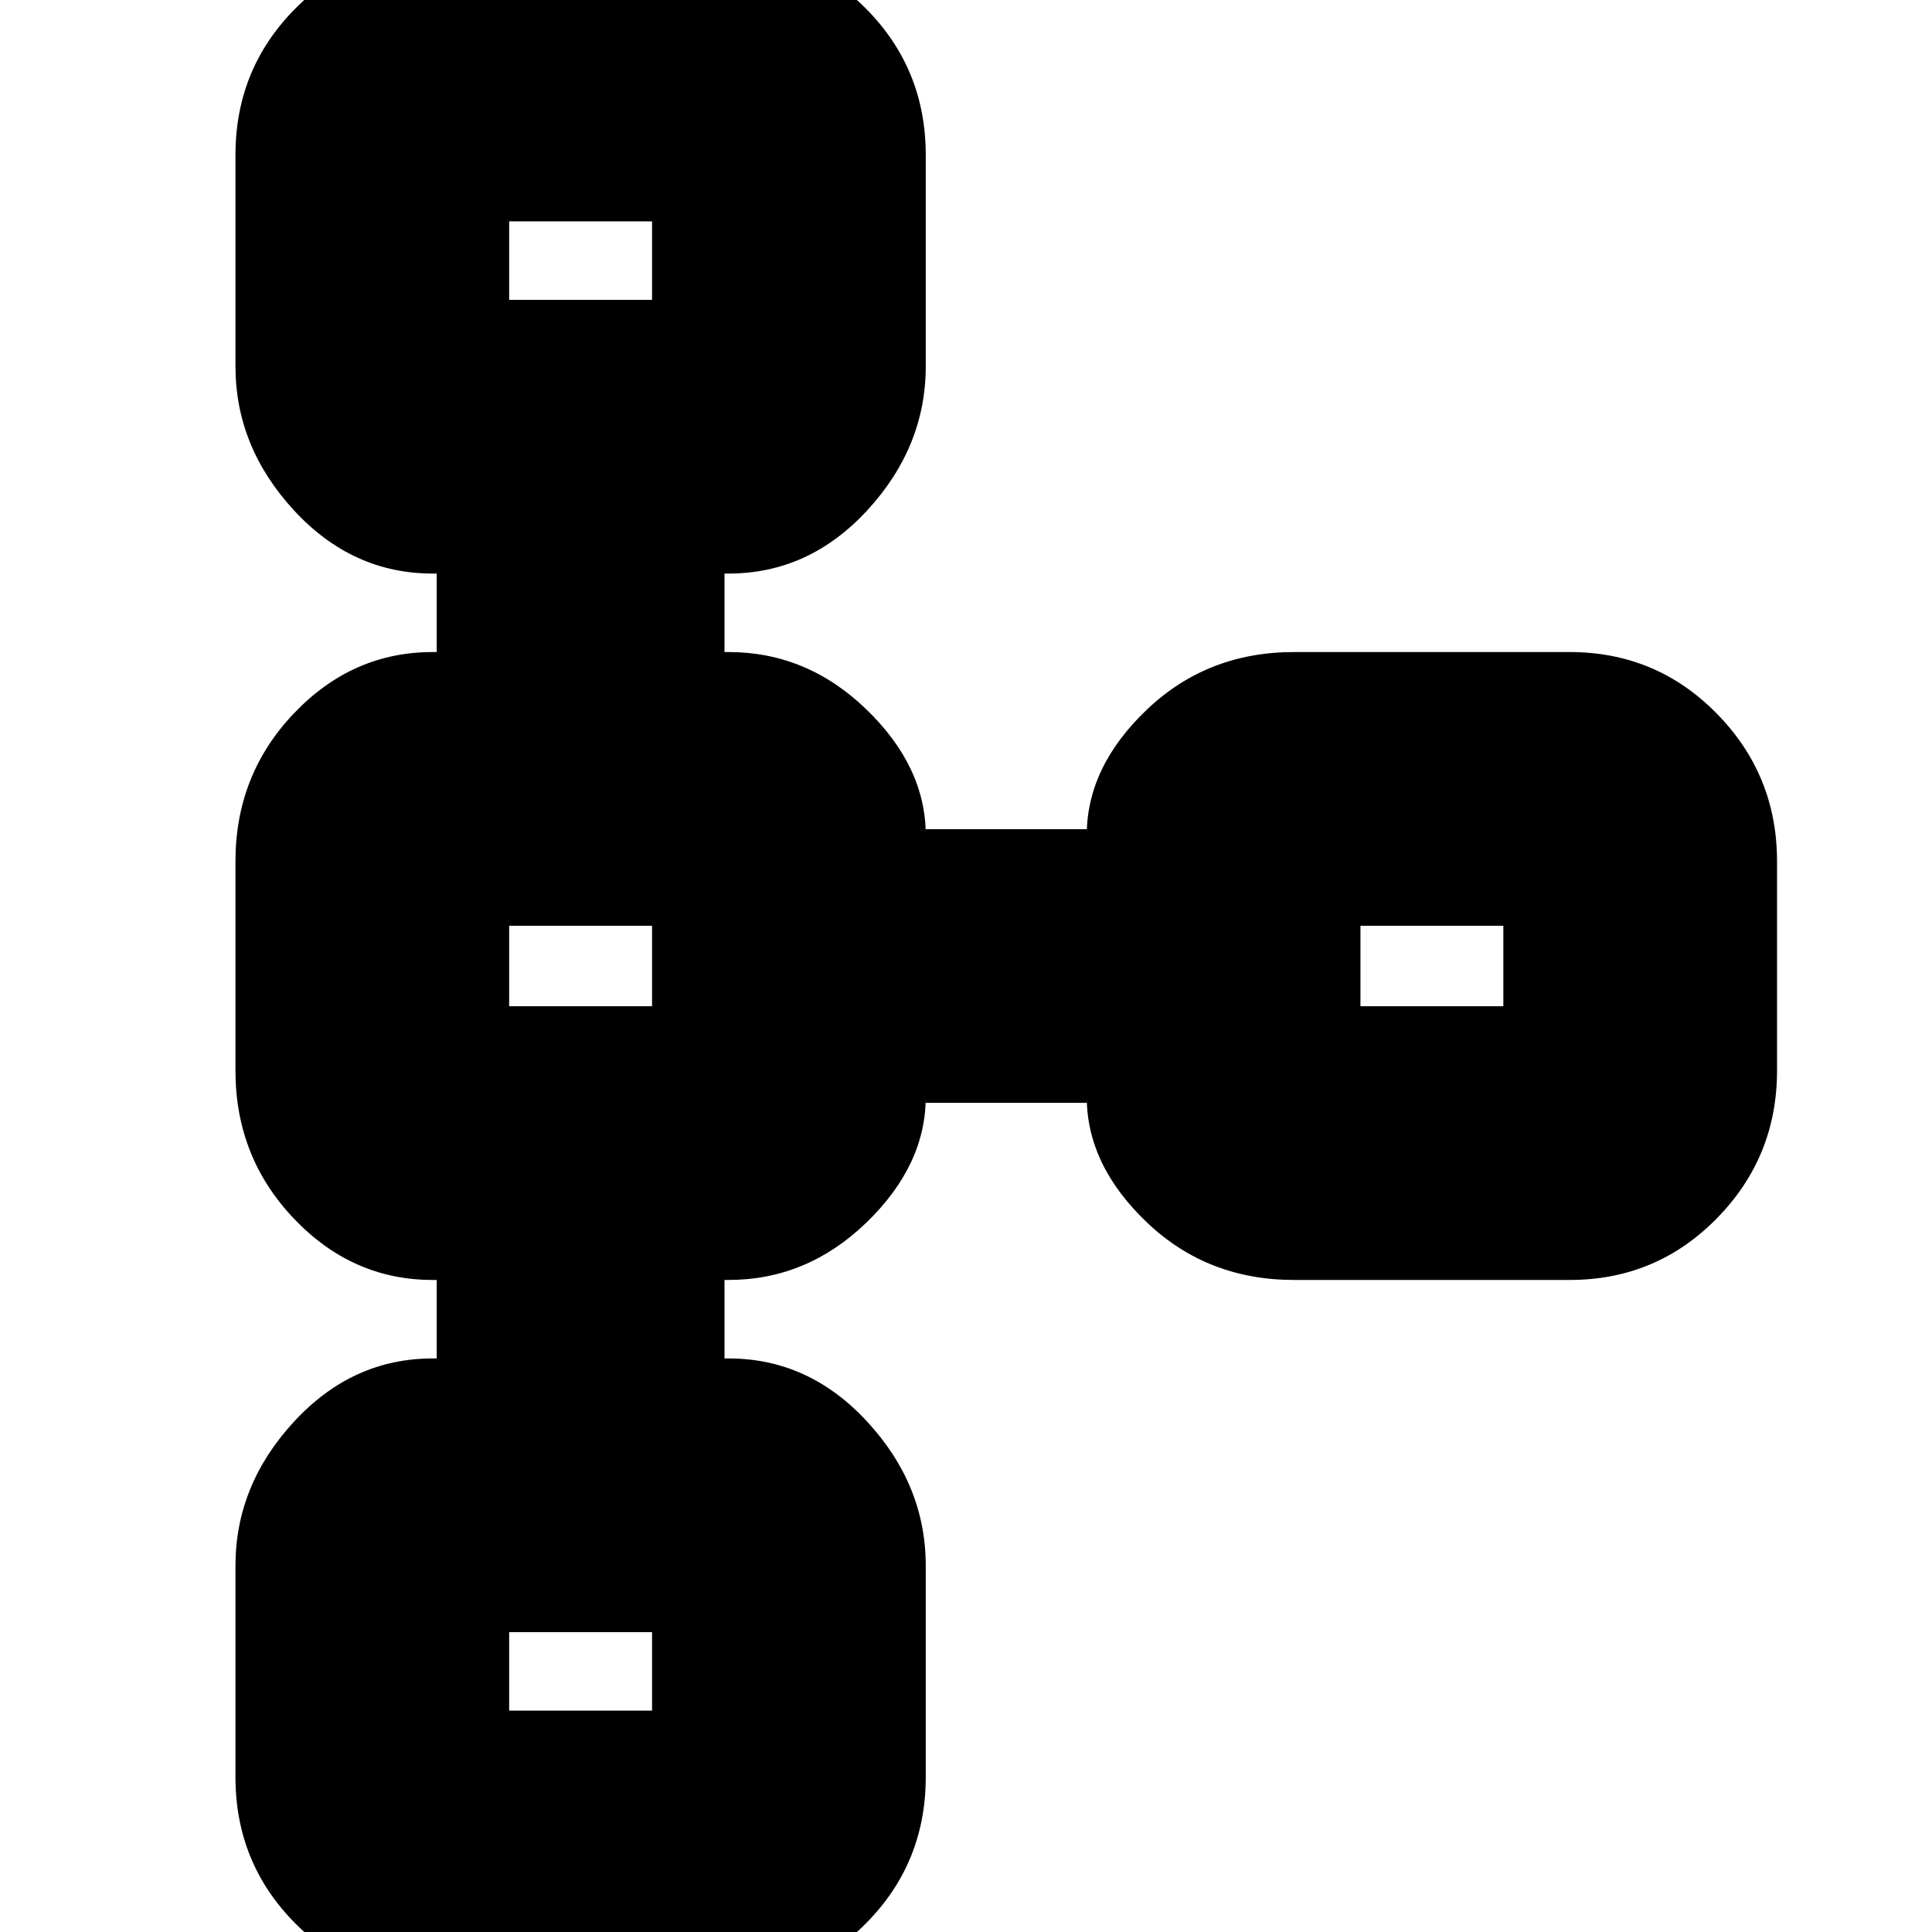 <svg xmlns="http://www.w3.org/2000/svg" height="24" width="24"><path d="M5.5 24.65Q4.425 24.65 3.675 23.9Q2.925 23.15 2.925 22.075V19.45Q2.925 18.45 3.65 17.663Q4.375 16.875 5.375 16.875H5.425V15.9H5.375Q4.375 15.9 3.65 15.137Q2.925 14.375 2.925 13.3V10.7Q2.925 9.625 3.65 8.863Q4.375 8.1 5.375 8.1H5.425V7.125H5.375Q4.375 7.125 3.65 6.338Q2.925 5.55 2.925 4.55V1.925Q2.925 0.85 3.675 0.1Q4.425 -0.65 5.5 -0.65H8.925Q10 -0.65 10.75 0.1Q11.5 0.85 11.5 1.925V4.55Q11.5 5.55 10.775 6.338Q10.05 7.125 9.05 7.125H9V8.1H9.05Q10.025 8.1 10.762 8.812Q11.5 9.525 11.5 10.375V10.3H13.5V10.375Q13.5 9.525 14.25 8.812Q15 8.1 16.075 8.1H19.5Q20.575 8.1 21.325 8.863Q22.075 9.625 22.075 10.7V13.3Q22.075 14.375 21.325 15.137Q20.575 15.9 19.5 15.9H16.075Q15 15.9 14.25 15.188Q13.5 14.475 13.5 13.625V13.7H11.5V13.625Q11.5 14.475 10.762 15.188Q10.025 15.9 9.05 15.9H9V16.875H9.05Q10.05 16.875 10.775 17.663Q11.5 18.45 11.5 19.45V22.075Q11.5 23.15 10.75 23.9Q10 24.65 8.925 24.65ZM6.325 21.25H8.1Q8.1 21.25 8.1 21.25Q8.1 21.25 8.1 21.25V20.275Q8.1 20.275 8.1 20.275Q8.1 20.275 8.1 20.275H6.325Q6.325 20.275 6.325 20.275Q6.325 20.275 6.325 20.275V21.25Q6.325 21.25 6.325 21.25Q6.325 21.25 6.325 21.25ZM6.325 12.5H8.1Q8.1 12.5 8.1 12.5Q8.1 12.5 8.1 12.5V11.5Q8.1 11.5 8.1 11.5Q8.1 11.5 8.1 11.5H6.325Q6.325 11.5 6.325 11.5Q6.325 11.5 6.325 11.5V12.5Q6.325 12.5 6.325 12.5Q6.325 12.5 6.325 12.5ZM16.9 12.5H18.675Q18.675 12.5 18.675 12.5Q18.675 12.5 18.675 12.5V11.5Q18.675 11.5 18.675 11.5Q18.675 11.5 18.675 11.5H16.9Q16.9 11.5 16.9 11.5Q16.9 11.5 16.9 11.5V12.5Q16.9 12.5 16.9 12.5Q16.9 12.5 16.9 12.5ZM6.325 3.725H8.1Q8.1 3.725 8.1 3.725Q8.1 3.725 8.1 3.725V2.75Q8.1 2.75 8.1 2.75Q8.1 2.75 8.1 2.75H6.325Q6.325 2.75 6.325 2.75Q6.325 2.75 6.325 2.75V3.725Q6.325 3.725 6.325 3.725Q6.325 3.725 6.325 3.725ZM7.225 3.225Q7.225 3.225 7.225 3.225Q7.225 3.225 7.225 3.225Q7.225 3.225 7.225 3.225Q7.225 3.225 7.225 3.225Q7.225 3.225 7.225 3.225Q7.225 3.225 7.225 3.225Q7.225 3.225 7.225 3.225Q7.225 3.225 7.225 3.225ZM17.8 12Q17.8 12 17.8 12Q17.8 12 17.8 12Q17.8 12 17.8 12Q17.8 12 17.8 12Q17.8 12 17.8 12Q17.8 12 17.8 12Q17.8 12 17.8 12Q17.8 12 17.8 12ZM7.225 12Q7.225 12 7.225 12Q7.225 12 7.225 12Q7.225 12 7.225 12Q7.225 12 7.225 12Q7.225 12 7.225 12Q7.225 12 7.225 12Q7.225 12 7.225 12Q7.225 12 7.225 12ZM7.225 20.775Q7.225 20.775 7.225 20.775Q7.225 20.775 7.225 20.775Q7.225 20.775 7.225 20.775Q7.225 20.775 7.225 20.775Q7.225 20.775 7.225 20.775Q7.225 20.775 7.225 20.775Q7.225 20.775 7.225 20.775Q7.225 20.775 7.225 20.775Z"/></svg>
